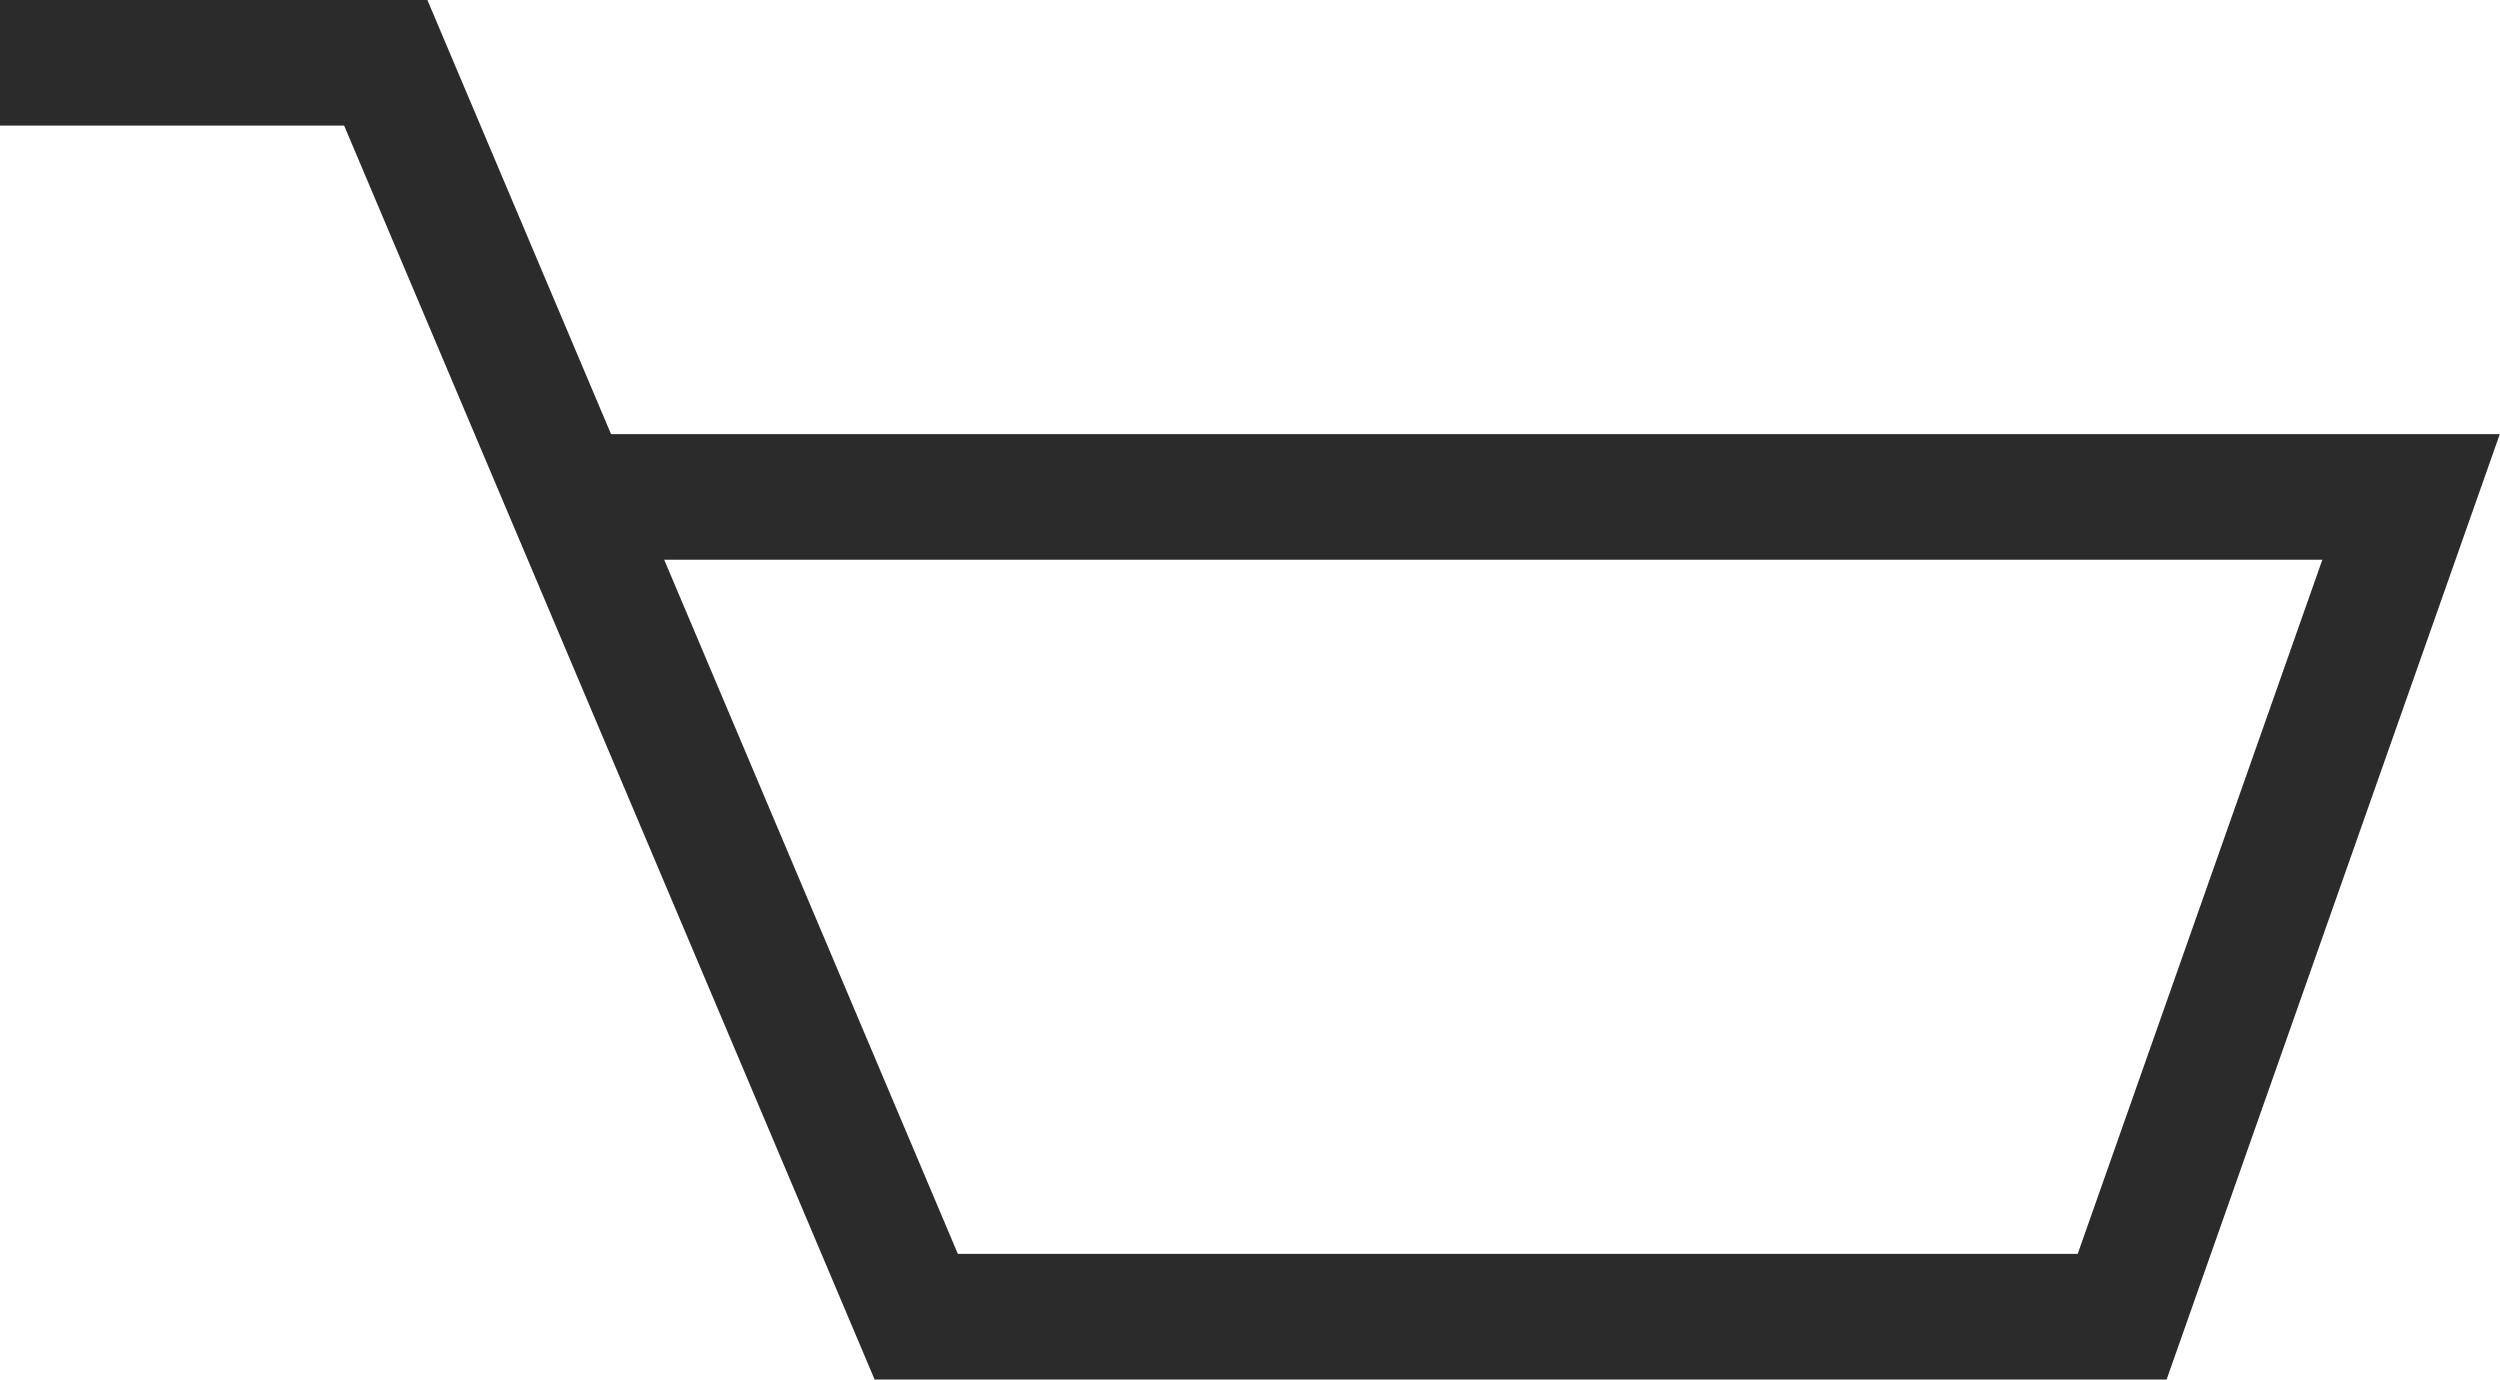 <svg xmlns="http://www.w3.org/2000/svg" width="19.902" height="10.982" viewBox="0 0 19.902 10.982">
  <path id="Pfad_1" data-name="Pfad 1" d="M661.941,101.826h3.071l4.223,9.982h9.6l2.3-6.526H666.548" transform="translate(-661.941 -101.326)" fill="none" stroke="#2b2b2b" stroke-width="1"/>
</svg>
